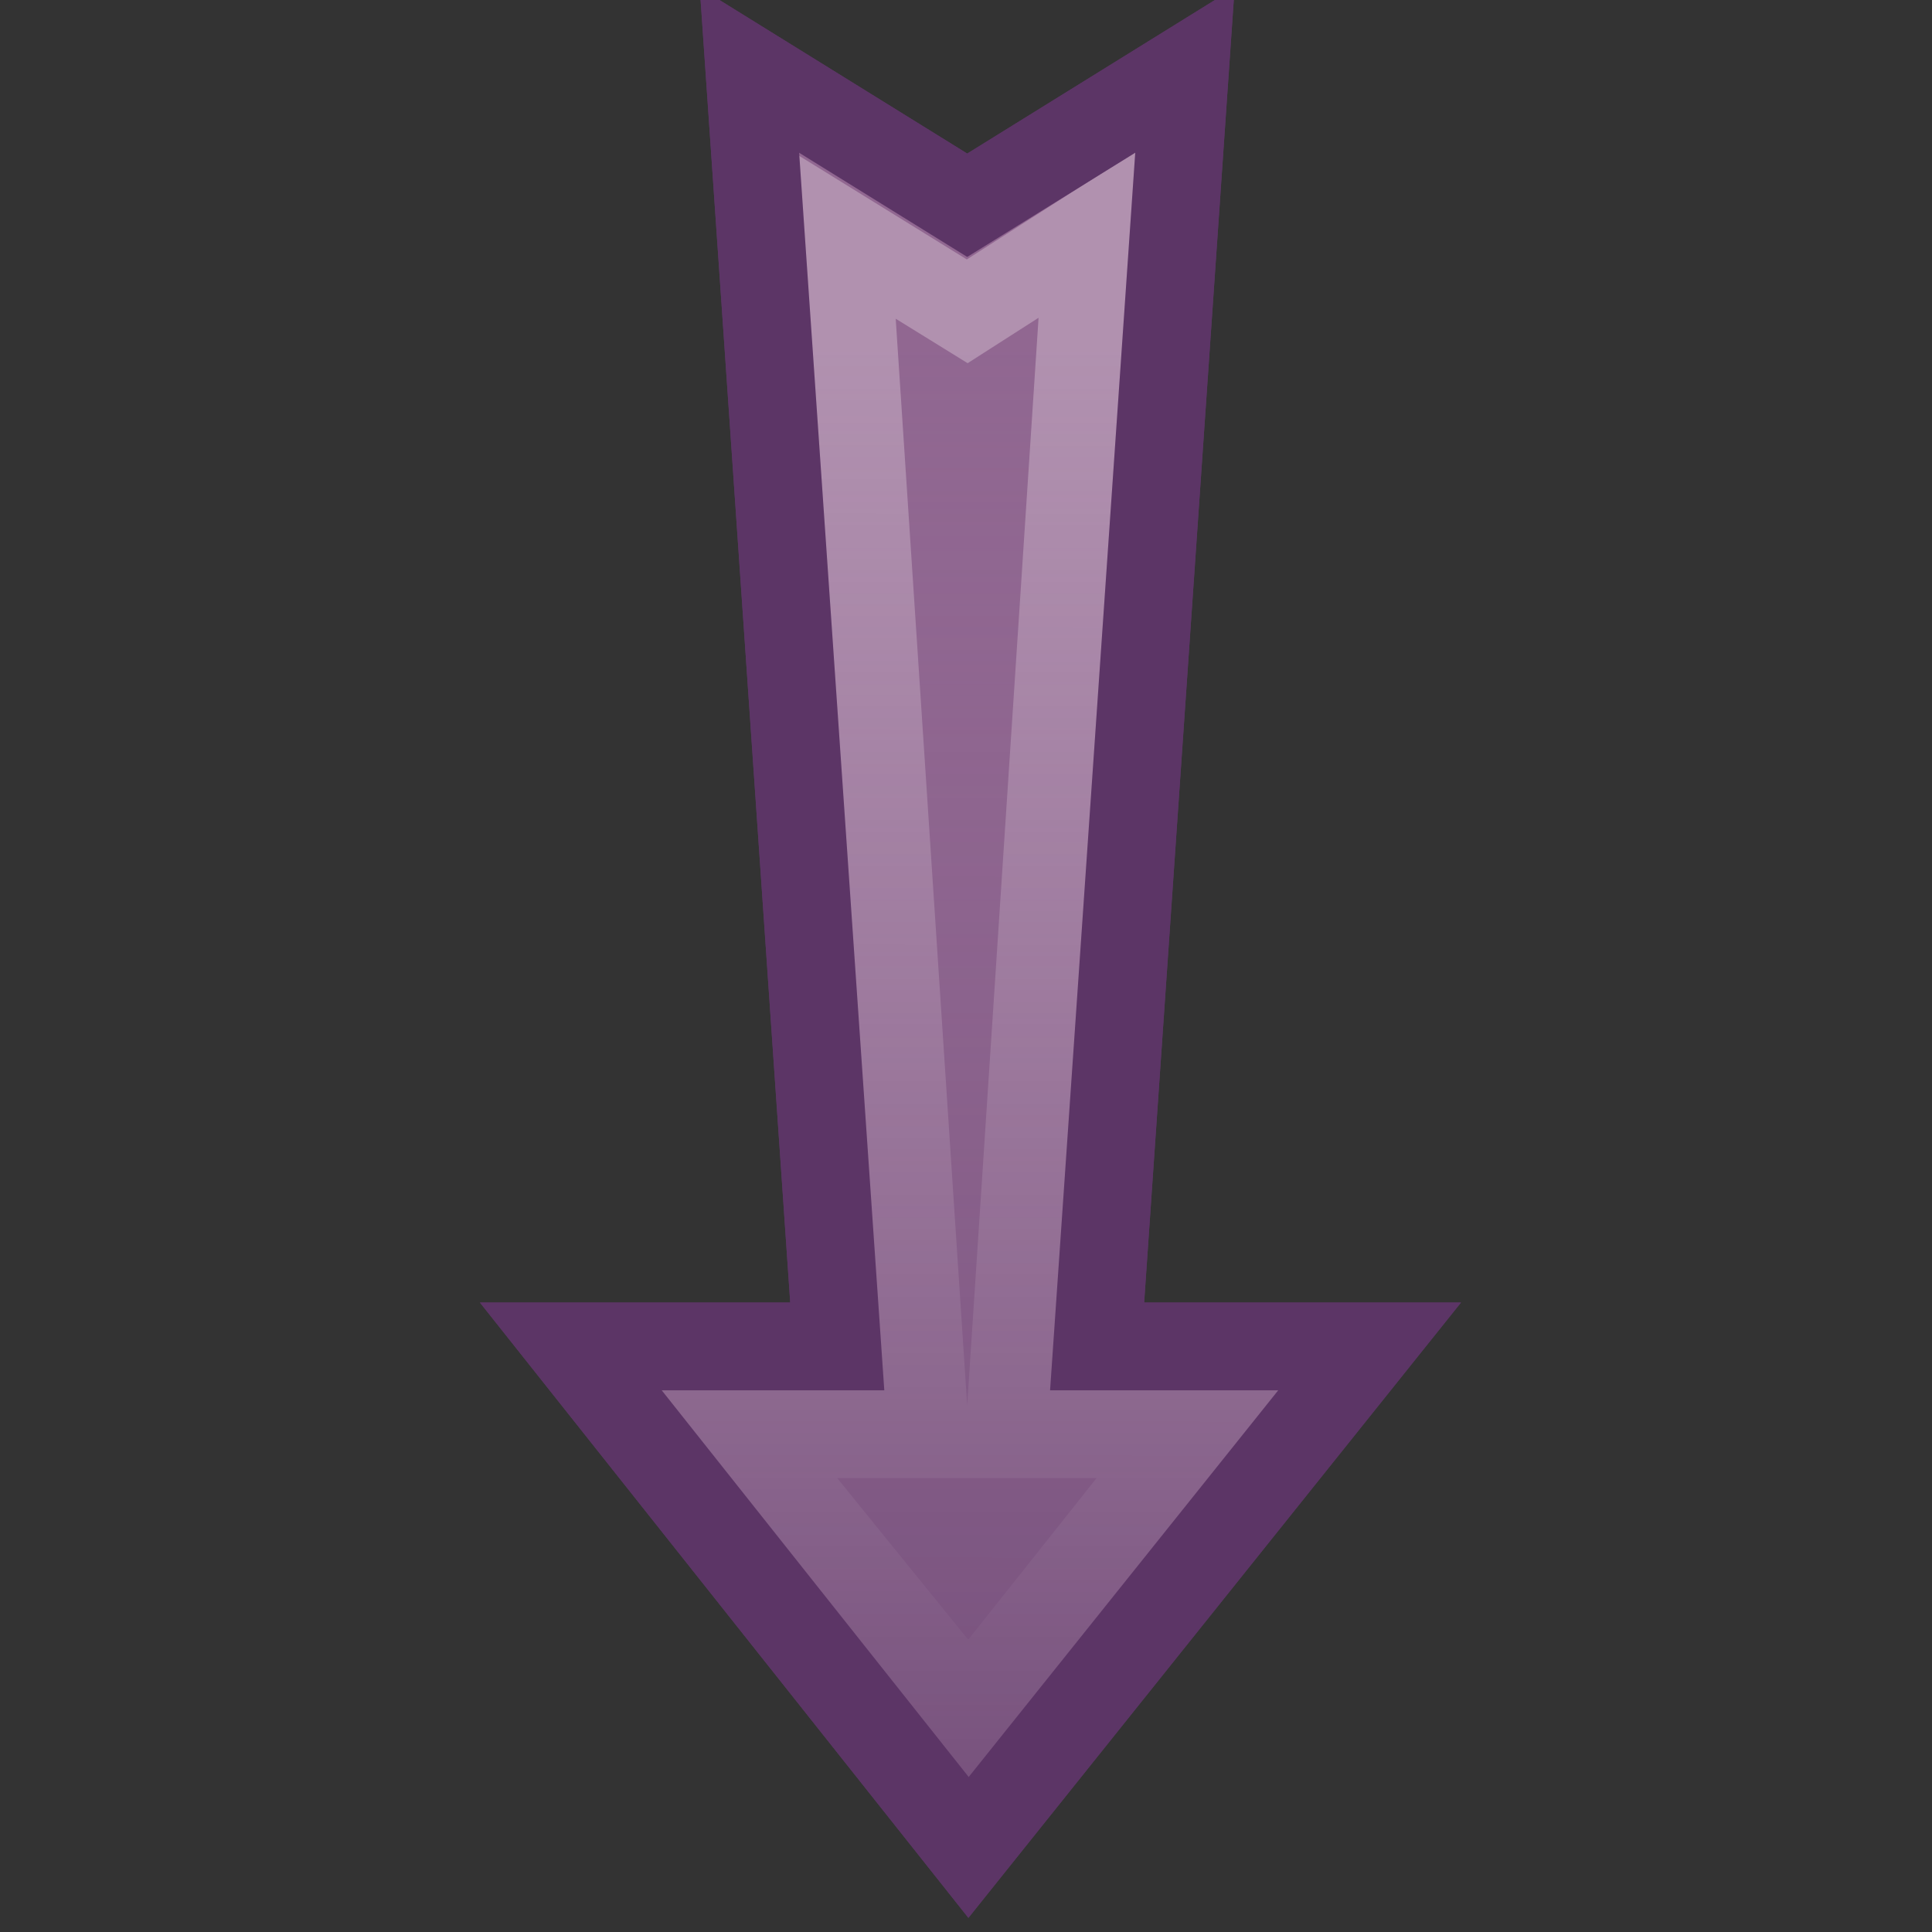 <?xml version="1.0" encoding="UTF-8" standalone="no"?>
<!-- Created with Inkscape (http://www.inkscape.org/) -->
<svg
   xmlns:dc="http://purl.org/dc/elements/1.1/"
   xmlns:cc="http://creativecommons.org/ns#"
   xmlns:rdf="http://www.w3.org/1999/02/22-rdf-syntax-ns#"
   xmlns:svg="http://www.w3.org/2000/svg"
   xmlns="http://www.w3.org/2000/svg"
   xmlns:xlink="http://www.w3.org/1999/xlink"
   xmlns:sodipodi="http://sodipodi.sourceforge.net/DTD/sodipodi-0.dtd"
   xmlns:inkscape="http://www.inkscape.org/namespaces/inkscape"
   width="22"
   height="22"
   id="svg2"
   sodipodi:version="0.32"
   inkscape:version="0.46"
   version="1.0"
   sodipodi:docname="action-move-down.svg"
   inkscape:output_extension="org.inkscape.output.svg.inkscape"
   inkscape:export-filename="/Users/lse/Sites/BambusONE/System/Icons/tango/small/actions/move-down.png"
   inkscape:export-xdpi="90"
   inkscape:export-ydpi="90">
  <rect width="100%" height="100%" fill="#333333" stroke="none"/>
  <defs
     id="defs4">
    <linearGradient
       inkscape:collect="always"
       id="linearGradient3167">
      <stop
         style="stop-color:#75507b;stop-opacity:1"
         offset="0"
         id="stop3169" />
      <stop
         style="stop-color:#ad7fa8;stop-opacity:0.49"
         offset="1"
         id="stop3171" />
    </linearGradient>
    <inkscape:perspective
       sodipodi:type="inkscape:persp3d"
       inkscape:vp_x="0 : 526.18109 : 1"
       inkscape:vp_y="0 : 1000 : 0"
       inkscape:vp_z="744.09448 : 526.18109 : 1"
       inkscape:persp3d-origin="372.04724 : 350.78739 : 1"
       id="perspective10" />
    <linearGradient
       inkscape:collect="always"
       xlink:href="#linearGradient3167"
       id="linearGradient3173"
       x1="11.048"
       y1="20.778"
       x2="11.06"
       y2="3.965"
       gradientUnits="userSpaceOnUse" />
  </defs>
  <sodipodi:namedview
     id="base"
     pagecolor="#ffffff"
     bordercolor="#666666"
     borderopacity="1.0"
     gridtolerance="10000"
     guidetolerance="10"
     objecttolerance="10"
     inkscape:pageopacity="0.0"
     inkscape:pageshadow="2"
     inkscape:zoom="33.545455"
     inkscape:cx="9.3737175"
     inkscape:cy="11"
     inkscape:document-units="px"
     inkscape:current-layer="layer1"
     showgrid="true"
     inkscape:snap-nodes="false"
     inkscape:snap-bbox="true"
     inkscape:bbox-paths="true"
     inkscape:bbox-nodes="true"
     inkscape:window-width="1555"
     inkscape:window-height="1091"
     inkscape:window-x="0"
     inkscape:window-y="22">
    <inkscape:grid
       type="xygrid"
       id="grid2391"
       visible="true"
       enabled="true" />
  </sodipodi:namedview>
  <g
     inkscape:label="Layer 1"
     inkscape:groupmode="layer"
     id="layer1">
    <path
       style="opacity:1;fill:#75507b;fill-opacity:1;stroke:#5c3566;stroke-width:1;stroke-linejoin:miter;stroke-miterlimit:4;stroke-dasharray:none;stroke-opacity:1"
       d="M 11.029,21.037 L 6.5,15.332 L 9.534,15.332 L 8.534,0.8 L 11.014,2.337 L 13.493,0.8 L 12.493,15.332 L 15.596,15.332 L 11.029,21.037 z"
       id="rect2383"
       sodipodi:nodetypes="ccccccccc" />
    <path
       style="opacity:0.522;fill:none;fill-opacity:1;stroke:#eeeeec;stroke-width:1;stroke-linejoin:miter;stroke-miterlimit:4;stroke-dasharray:none;stroke-opacity:1"
       d="M 11.029,19.47 L 8.484,16.331 L 10.534,16.331 L 9.637,2.694 L 11.014,3.545 L 12.39,2.664 L 11.493,16.331 L 13.523,16.331 L 11.029,19.47 z"
       id="path3163"
       sodipodi:nodetypes="ccccccccc" />
    <path
       style="opacity:1;fill:url(#linearGradient3173);fill-opacity:1;stroke:#5c3566;stroke-width:1;stroke-linejoin:miter;stroke-miterlimit:4;stroke-dasharray:none;stroke-opacity:1"
       d="M 11.029,21.037 L 6.5,15.332 L 9.534,15.332 L 8.534,0.8 L 11.014,2.337 L 13.493,0.8 L 12.493,15.332 L 15.596,15.332 L 11.029,21.037 z"
       id="path3165"
       sodipodi:nodetypes="ccccccccc" />
  </g>
</svg>
